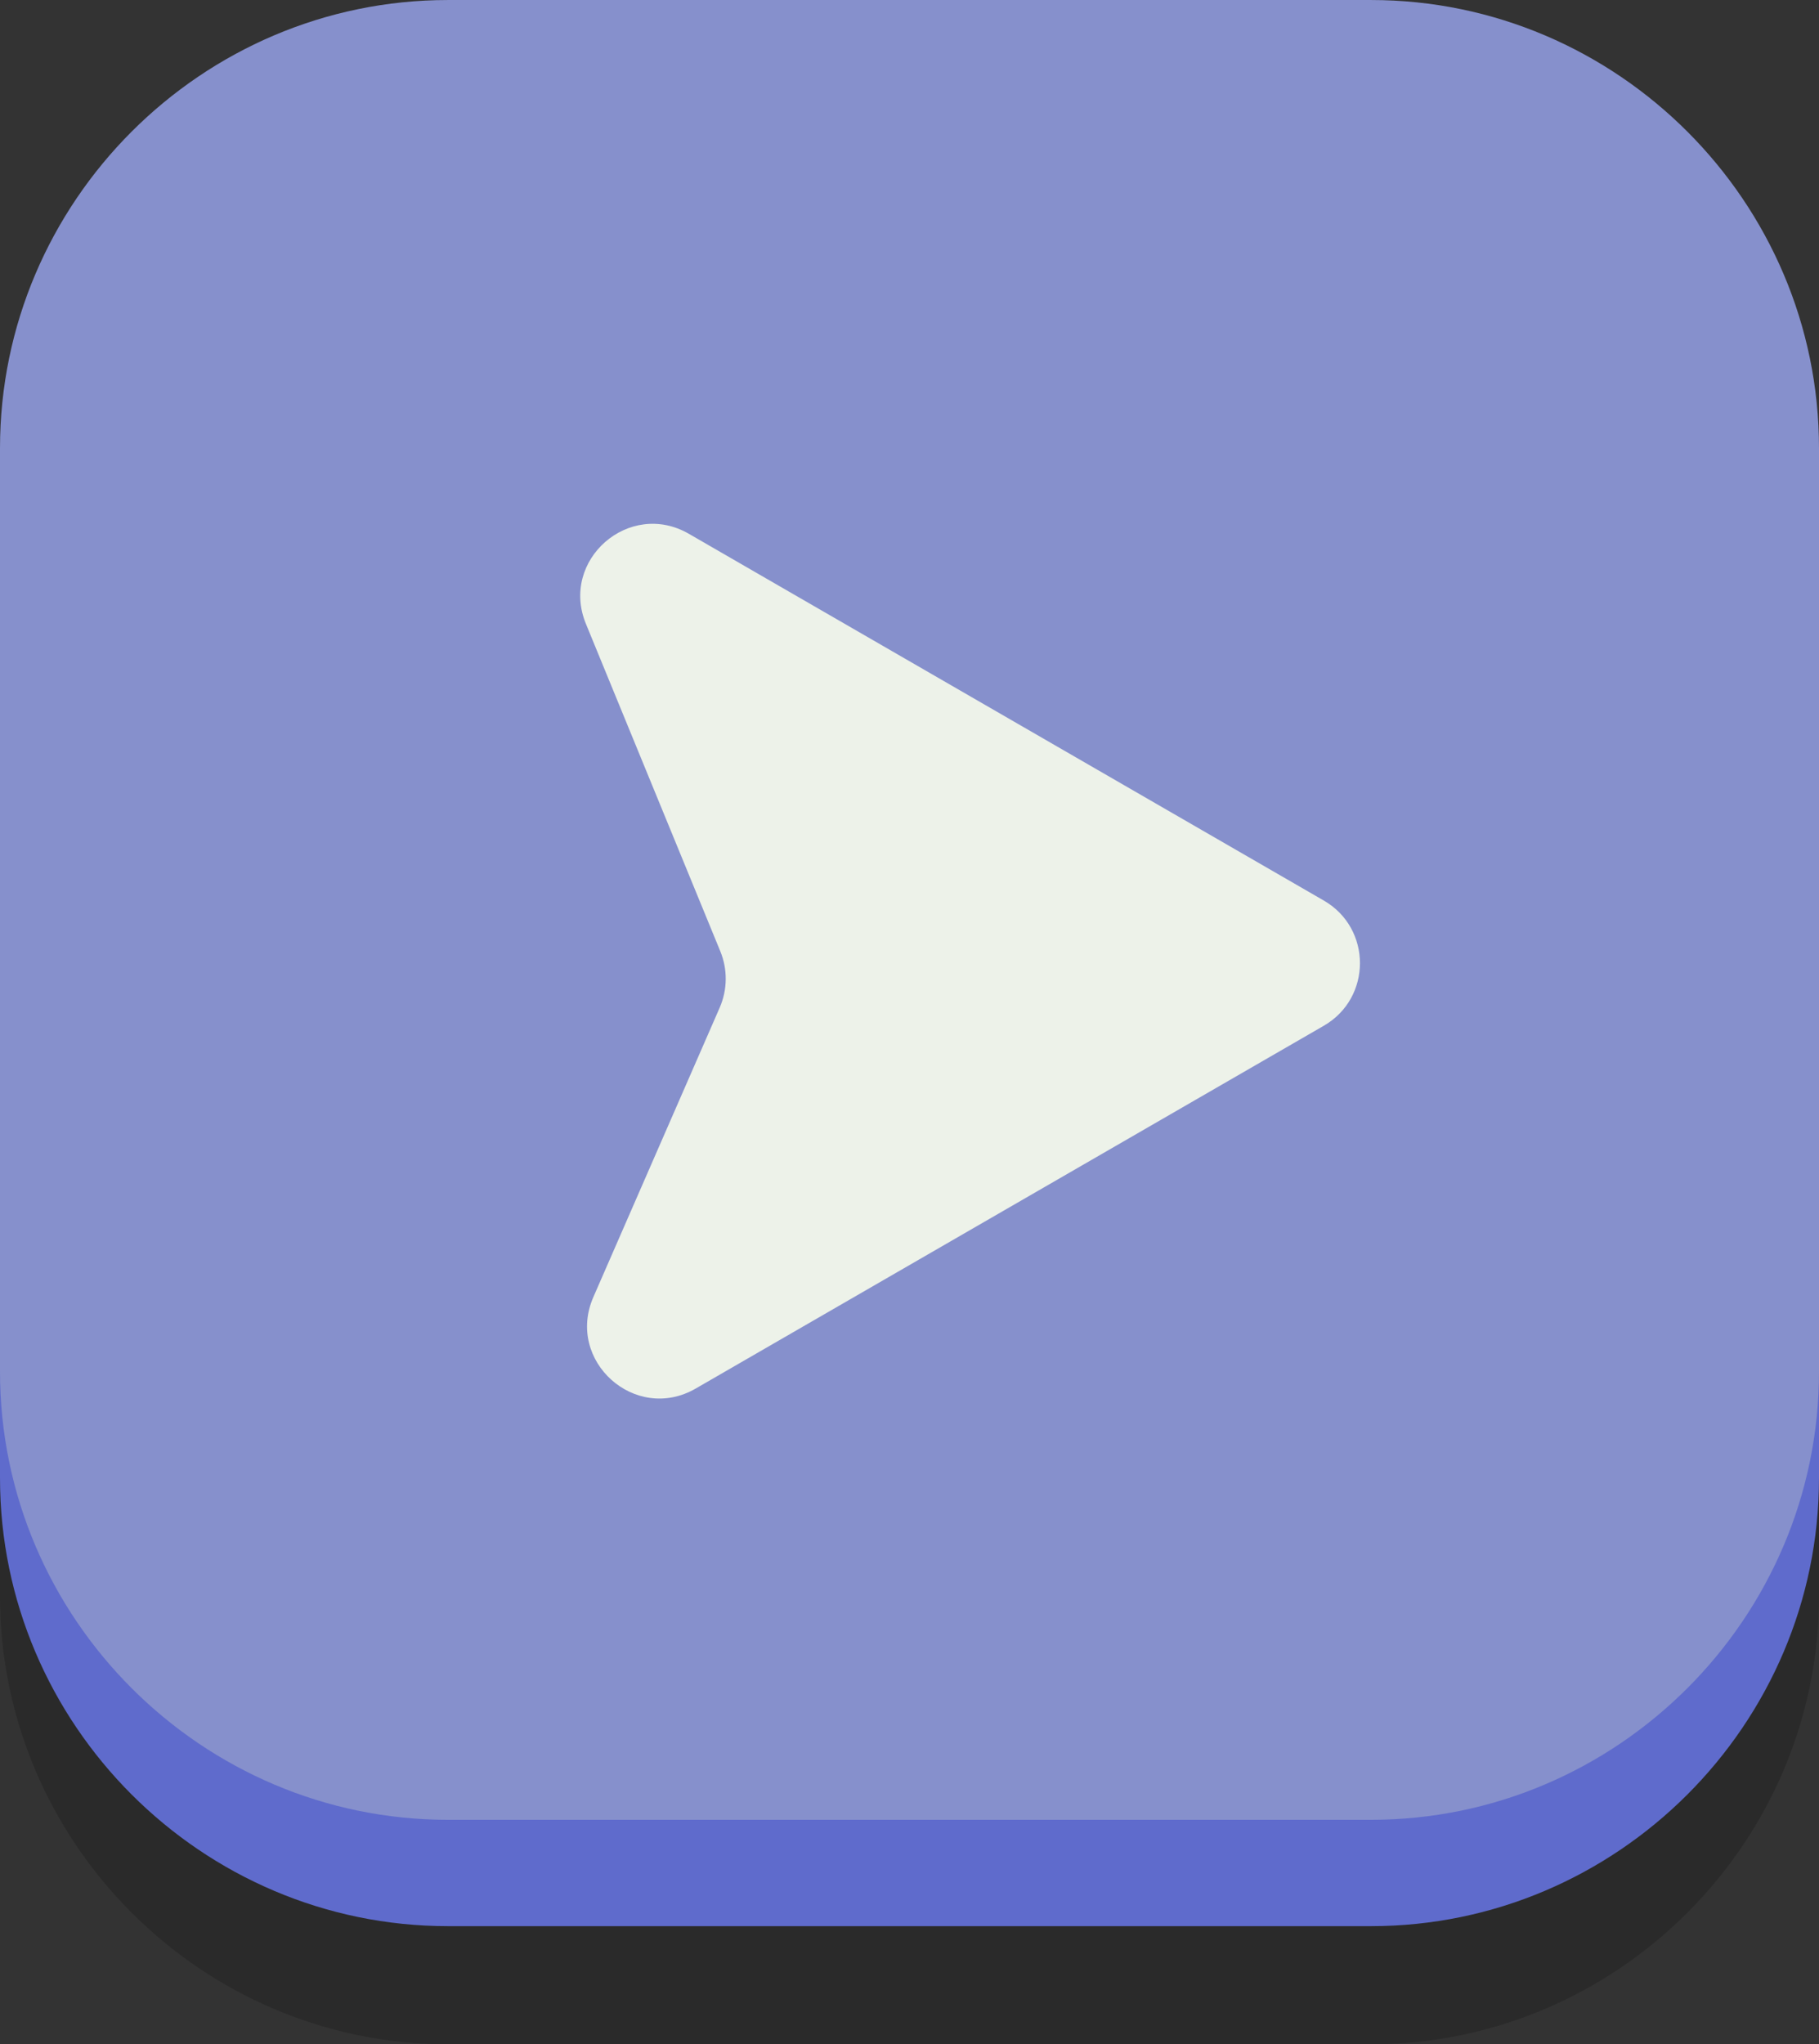<?xml version="1.0" encoding="UTF-8" standalone="no"?>
<!-- Generator: Adobe Illustrator 27.5.0, SVG Export Plug-In . SVG Version: 6.00 Build 0)  -->

<svg
   version="1.1"
   x="0px"
   y="0px"
   viewBox="0 0 154.016 173.016"
   xml:space="preserve"
   id="svg74"
   width="154.016"
   height="173.016"
   sodipodi:docname="back.svg"
   inkscape:version="1.3.2 (091e20e, 2023-11-25, custom)"
   xmlns:inkscape="http://www.inkscape.org/namespaces/inkscape"
   xmlns:sodipodi="http://sodipodi.sourceforge.net/DTD/sodipodi-0.dtd"
   xmlns="http://www.w3.org/2000/svg"
   xmlns:svg="http://www.w3.org/2000/svg"><rect x="0" y="0" width="154.016" height="173.016" fill="#333333" stroke="none"/><sodipodi:namedview
   id="namedview1"
   pagecolor="#ffffff"
   bordercolor="#999999"
   borderopacity="1"
   inkscape:showpageshadow="2"
   inkscape:pageopacity="0"
   inkscape:pagecheckerboard="0"
   inkscape:deskcolor="#d1d1d1"
   inkscape:zoom="0.48736813"
   inkscape:cx="-66576.984"
   inkscape:cy="-251607.55"
   inkscape:window-width="1366"
   inkscape:window-height="715"
   inkscape:window-x="-8"
   inkscape:window-y="22"
   inkscape:window-maximized="1"
   inkscape:current-layer="svg74" /><defs
   id="defs74" />



<g
   inkscape:groupmode="layer"
   id="layer1"
   inkscape:label="Layer 1"
   style="display:inline"
   transform="translate(66291.43,251677.81)"><g
     id="g17"
     style="display:inline"
     transform="translate(-66374.398,-251992.8)"
     inkscape:export-filename="back.png"
     inkscape:export-xdpi="96"
     inkscape:export-ydpi="96">
		<path
   style="opacity:0.18"
   d="m 199.053,333.991 h -78.154 c -20.862,0 -37.931,17.069 -37.931,37.931 v 78.154 c 0,20.862 17.069,37.931 37.931,37.931 h 78.154 c 20.862,0 37.931,-17.069 37.931,-37.931 v -78.154 c 0,-20.862 -17.069,-37.931 -37.931,-37.931 z"
   id="path14" />
		<path
   style="fill:#5f6bcc"
   d="m 199.053,323.991 h -78.154 c -20.862,0 -37.931,17.069 -37.931,37.931 v 78.154 c 0,20.862 17.069,37.931 37.931,37.931 h 78.154 c 20.862,0 37.931,-17.069 37.931,-37.931 v -78.154 c 0,-20.862 -17.069,-37.931 -37.931,-37.931 z"
   id="path15" />
		<path
   style="fill:#8690cc"
   d="m 199.053,469.007 h -78.154 c -20.862,0 -37.931,-17.069 -37.931,-37.931 v -78.154 c 0,-20.862 17.069,-37.931 37.931,-37.931 h 78.154 c 20.862,0 37.931,17.069 37.931,37.931 v 78.154 c 0,20.862 -17.069,37.931 -37.931,37.931 z"
   id="path16" />
		<path
   style="fill:#edf2e9"
   d="m 141.293,360.167 53.765,31.041 c 4.077,2.354 4.077,8.239 0,10.593 l -53.186,30.707 c -5.112,2.951 -11.025,-2.335 -8.663,-7.744 l 10.695,-24.492 c 0.663,-1.518 0.682,-3.239 0.053,-4.771 l -11.38,-27.715 c -2.216,-5.396 3.663,-10.536 8.716,-7.619 z"
   id="path17" />
	</g></g></svg>
